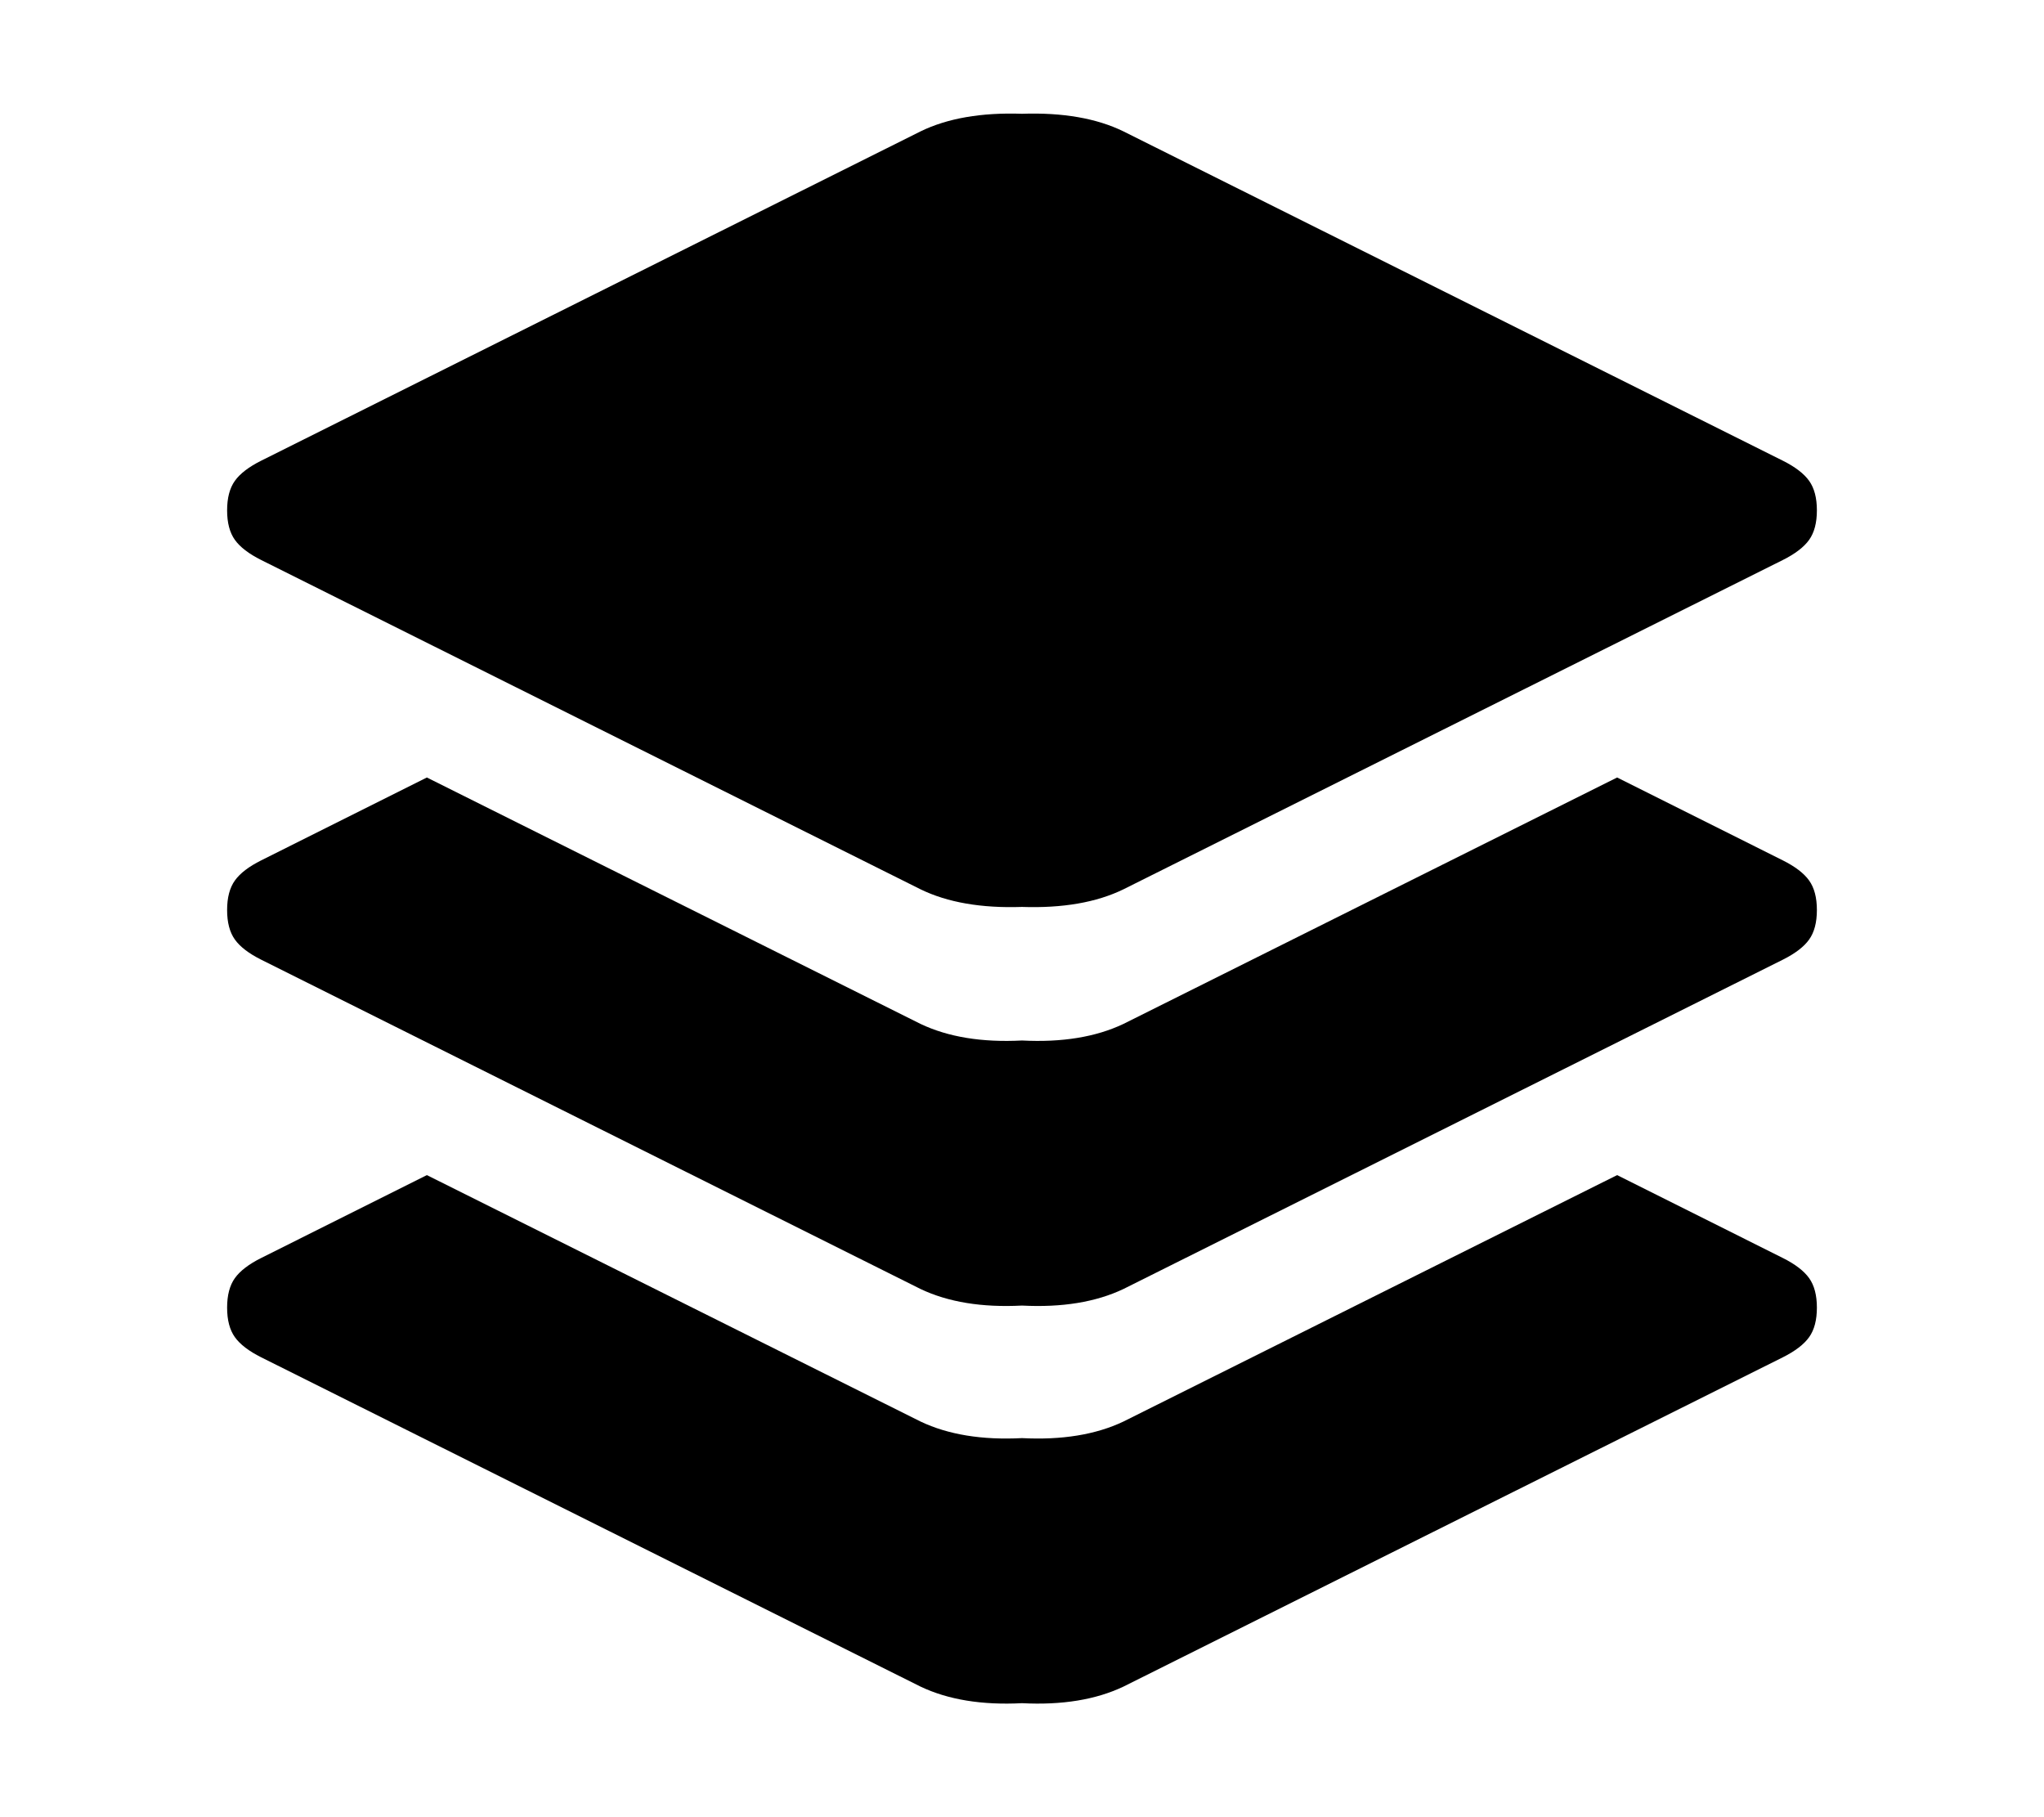 <svg width="576" height="512" viewBox="0 0 576 512" fill="none" xmlns="http://www.w3.org/2000/svg">
<path d="M73.625 157.797C70.125 156.046 67.646 154.15 66.188 152.108C64.729 150.066 64 147.294 64 143.793C64 140.292 64.729 137.521 66.188 135.478C67.646 133.436 70.125 131.54 73.625 129.789L259.417 37.015C267 33.32 276.528 31.667 288 32.056C299.472 31.667 309 33.32 316.583 37.015L502.375 129.789C505.875 131.54 508.354 133.436 509.812 135.478C511.271 137.521 512 140.292 512 143.793C512 147.294 511.271 150.066 509.812 152.108C508.354 154.15 505.875 156.046 502.375 157.797L316.583 250.571C309 254.266 299.472 255.919 288 255.531C276.528 255.919 267 254.266 259.417 250.571L73.625 157.797ZM73.625 382.439C70.125 380.688 67.646 378.792 66.188 376.75C64.729 374.707 64 371.936 64 368.435C64 364.934 64.729 362.162 66.188 360.12C67.646 358.078 70.125 356.182 73.625 354.431L120.292 331.092L259.417 400.527C267.194 404.222 276.722 405.778 288 405.195C299.278 405.778 308.806 404.222 316.583 400.527L455.708 331.092L502.375 354.431C505.875 356.182 508.354 358.078 509.812 360.12C511.271 362.162 512 364.934 512 368.435C512 371.936 511.271 374.707 509.812 376.75C508.354 378.792 505.875 380.688 502.375 382.439L316.583 475.213C308.806 478.908 299.278 480.464 288 479.881C276.722 480.464 267.194 478.908 259.417 475.213L73.625 382.439ZM73.625 270.409C70.125 268.659 67.646 266.763 66.188 264.72C64.729 262.678 64 259.907 64 256.406C64 252.905 64.729 250.133 66.188 248.091C67.646 246.049 70.125 244.153 73.625 242.402L120.292 219.063L259.417 288.497C267.194 292.193 276.722 293.749 288 293.165C299.278 293.749 308.806 292.193 316.583 288.497L455.708 219.063L502.375 242.402C505.875 244.153 508.354 246.049 509.812 248.091C511.271 250.133 512 252.905 512 256.406C512 259.907 511.271 262.678 509.812 264.72C508.354 266.763 505.875 268.659 502.375 270.409L316.583 363.184C308.806 366.879 299.278 368.435 288 367.851C276.722 368.435 267.194 366.879 259.417 363.184L73.625 270.409Z" fill="black"/>
</svg>
